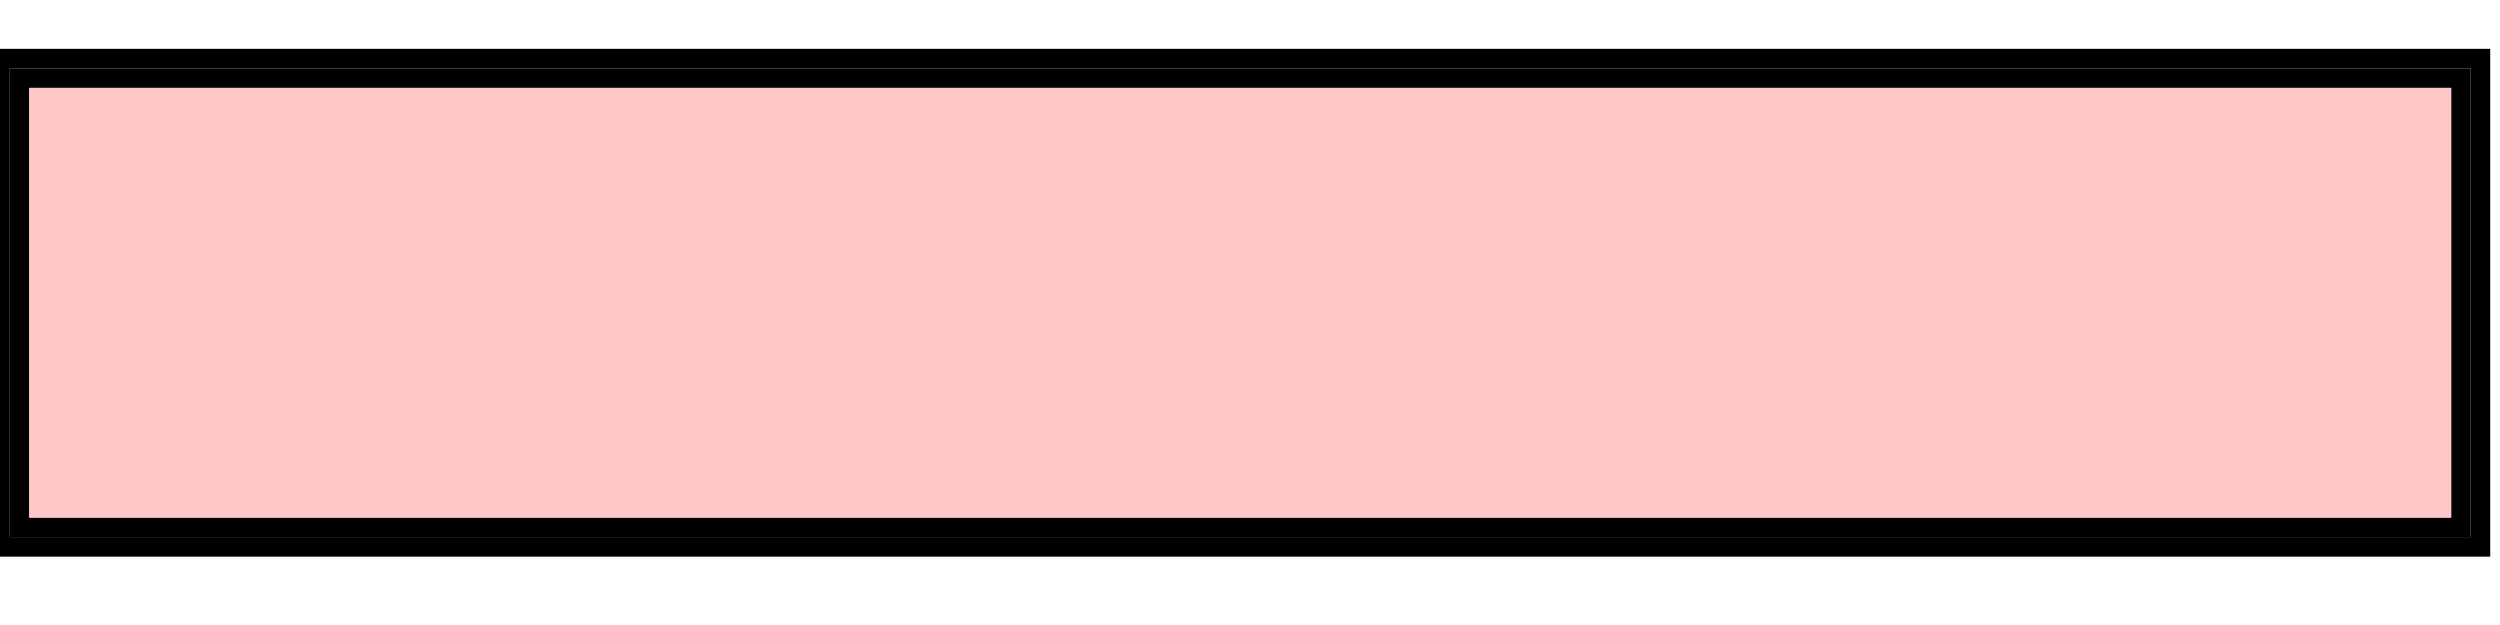 <svg width="128" height="32">
  <g>
    <!-- Block -->
    <path stroke="rgb(0,0,0)" fill="none" d="M 0,3 L 127,3 L 127,28 L 0,28 z " />
    <path stroke="rgb(0,0,0)" fill="none" d="M 1,4 L 126,4 L 126,27 L 1,27 z " />
    <path stroke="rgb(255,200,200)" fill="rgb(255,200,200)" d="M 2,5 L 125,5 L 125,26 L 2,26 z " />
  </g>
</svg>
